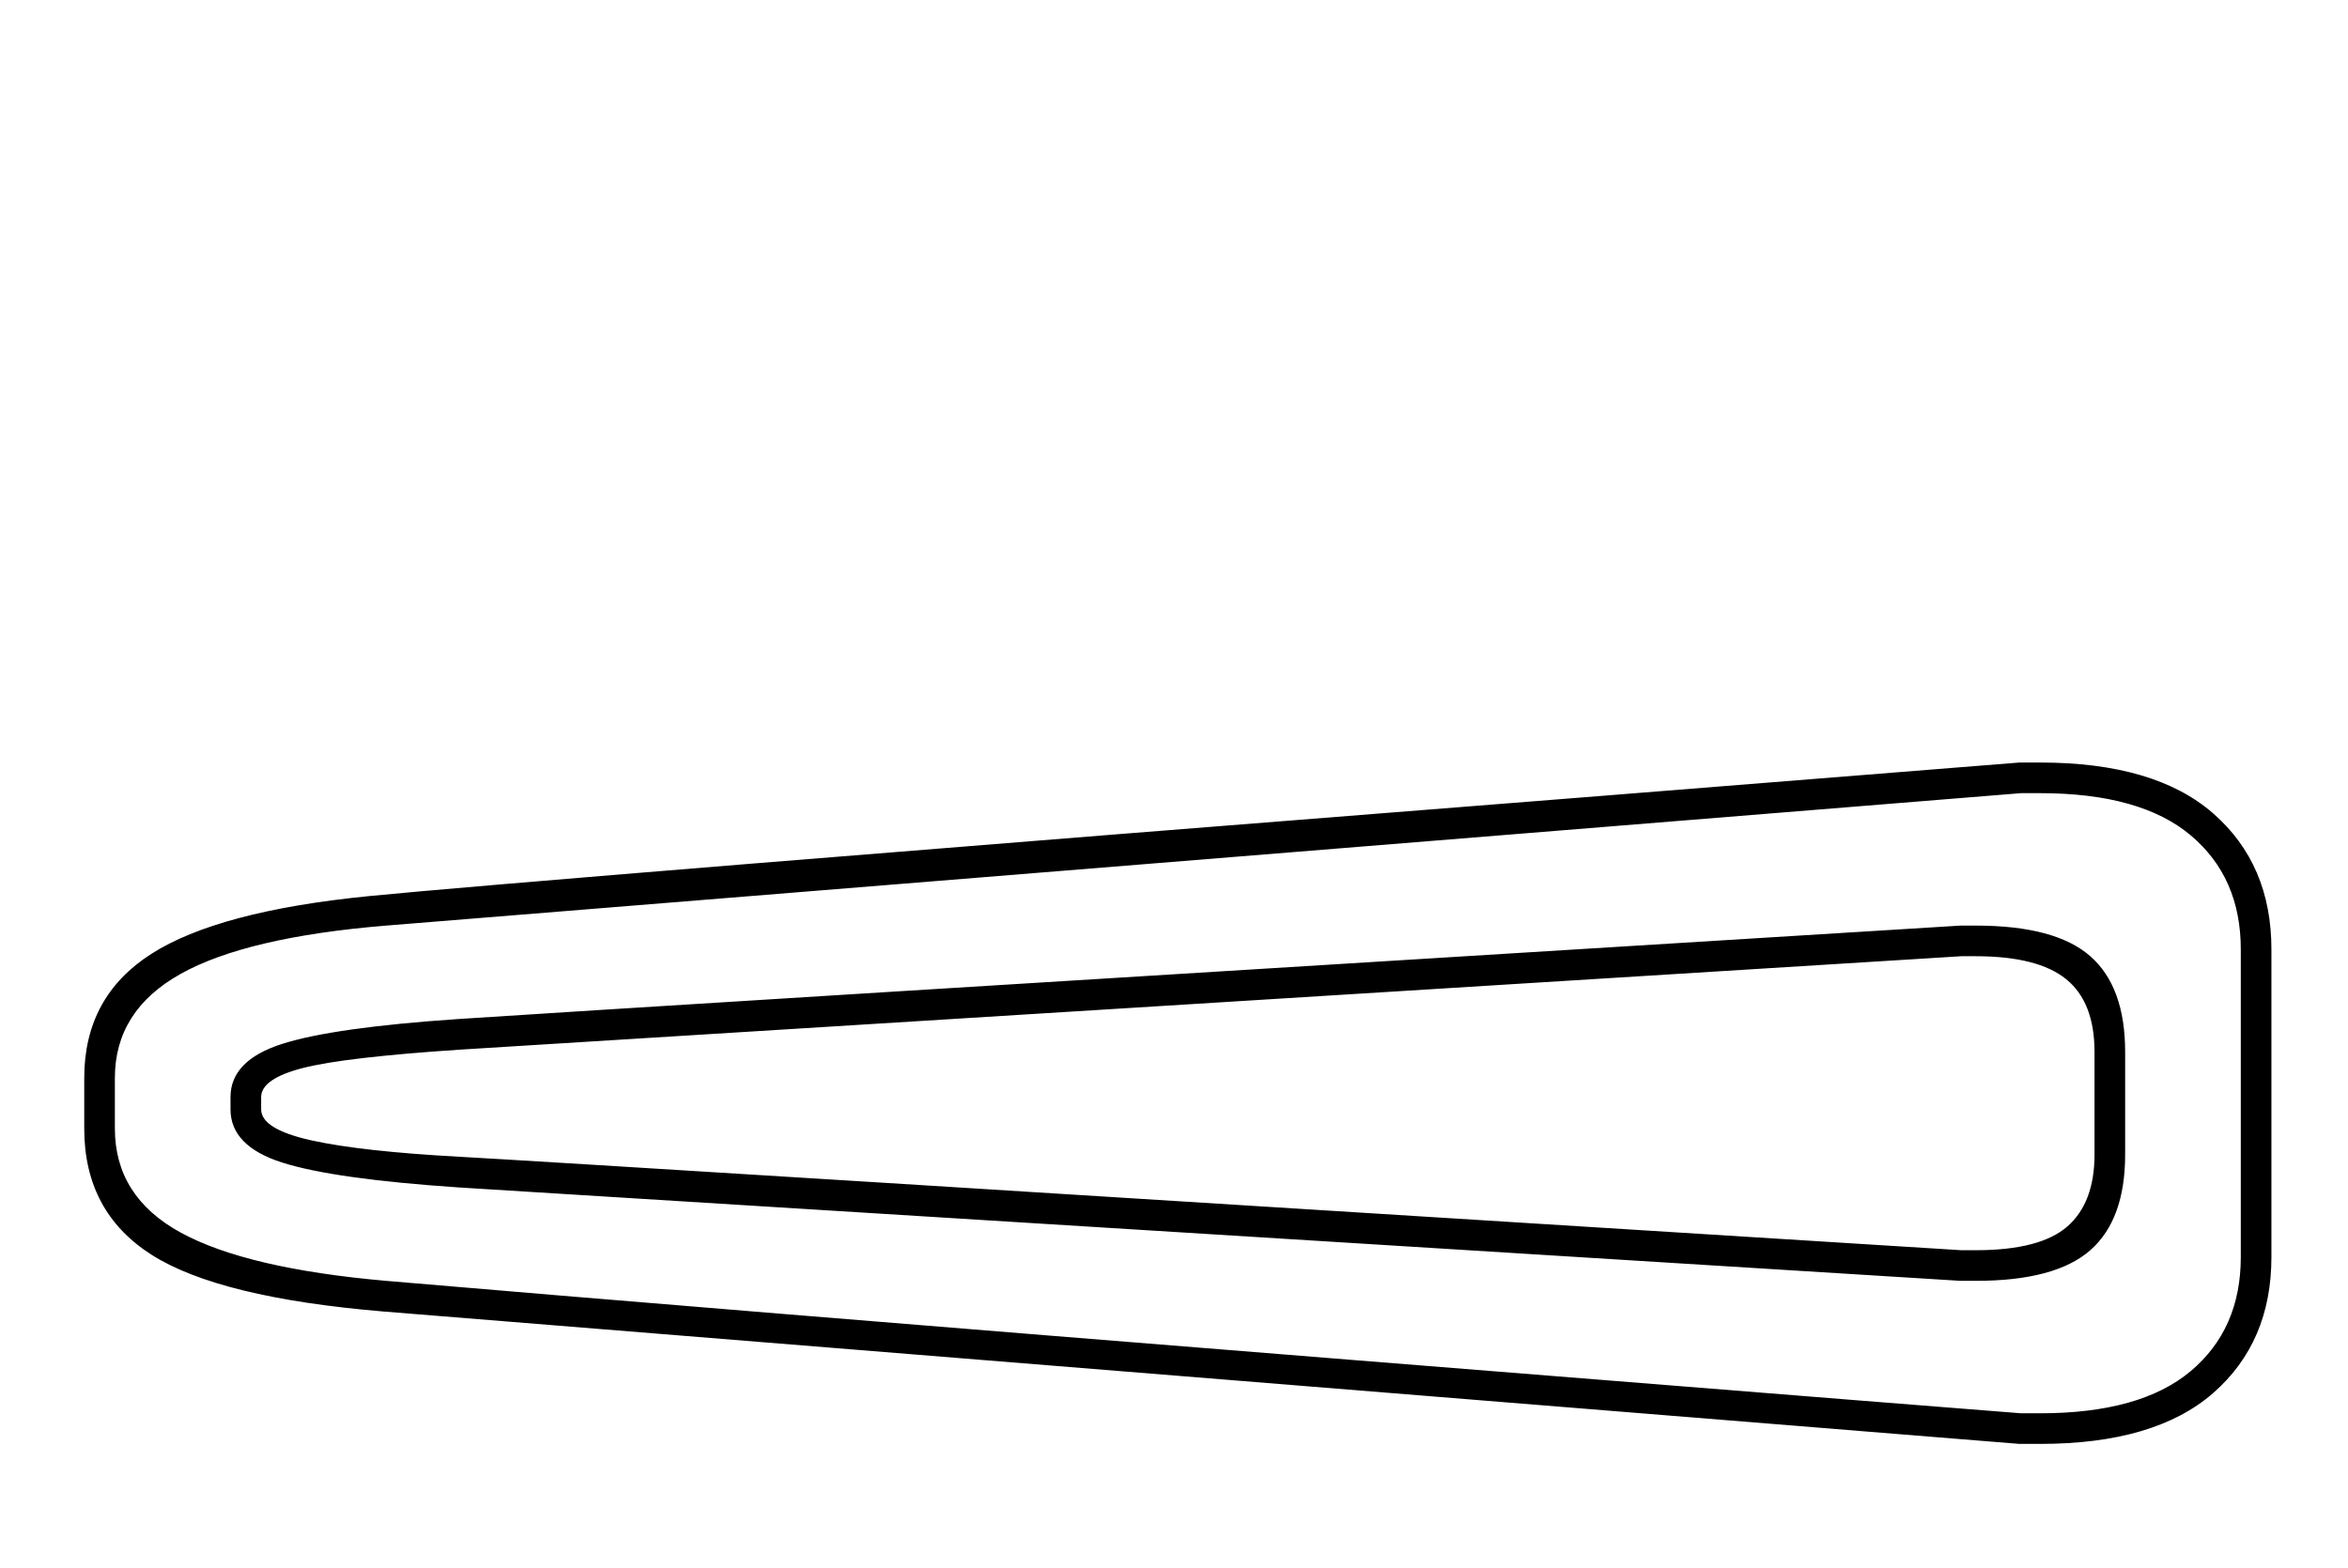 <?xml version="1.0" standalone="no"?>
<!DOCTYPE svg PUBLIC "-//W3C//DTD SVG 1.1//EN" "http://www.w3.org/Graphics/SVG/1.1/DTD/svg11.dtd" >
<svg xmlns="http://www.w3.org/2000/svg" xmlns:xlink="http://www.w3.org/1999/xlink" version="1.1" viewBox="-10 0 3066 2048">
  <g transform="scale(1, -1)"  transform-origin="center">
   <path fill="currentColor"
d="M140 196q0 -89 86 -136t268 -63q396 -34 1264 -103.5t871 -69.5h25q131 0 196.5 55t65.5 149v402q0 94 -65.5 149t-196.5 55h-25l-2135 -173q-182 -15 -268 -63t-86 -136v-66zM100 262q0 106 87.5 162t284 75.5t1604.5 130.5l551 44h27q150 0 226 -66.5t76 -177.5v-402
q0 -111 -76 -177.5t-226 -66.5h-27l-2137 173q-214 18 -302 74t-88 165v66zM291 237q0 48 67.5 69.5t230.5 32.5t1961 122h20q104 0 149.5 -40t45.5 -125v-134q0 -85 -45.5 -125t-149.5 -40h-20l-1961 122q-163 11 -230.5 32.5t-67.5 69.5v16zM331 221q0 -26 65.5 -40.5
t194.5 -21.5t1960 -122h19q84 0 119.5 31t35.5 94v134q0 65 -37 95t-118 30h-19l-1960 -122q-151 -10 -205.5 -24t-54.5 -38v-16z" />
  </g>

</svg>
